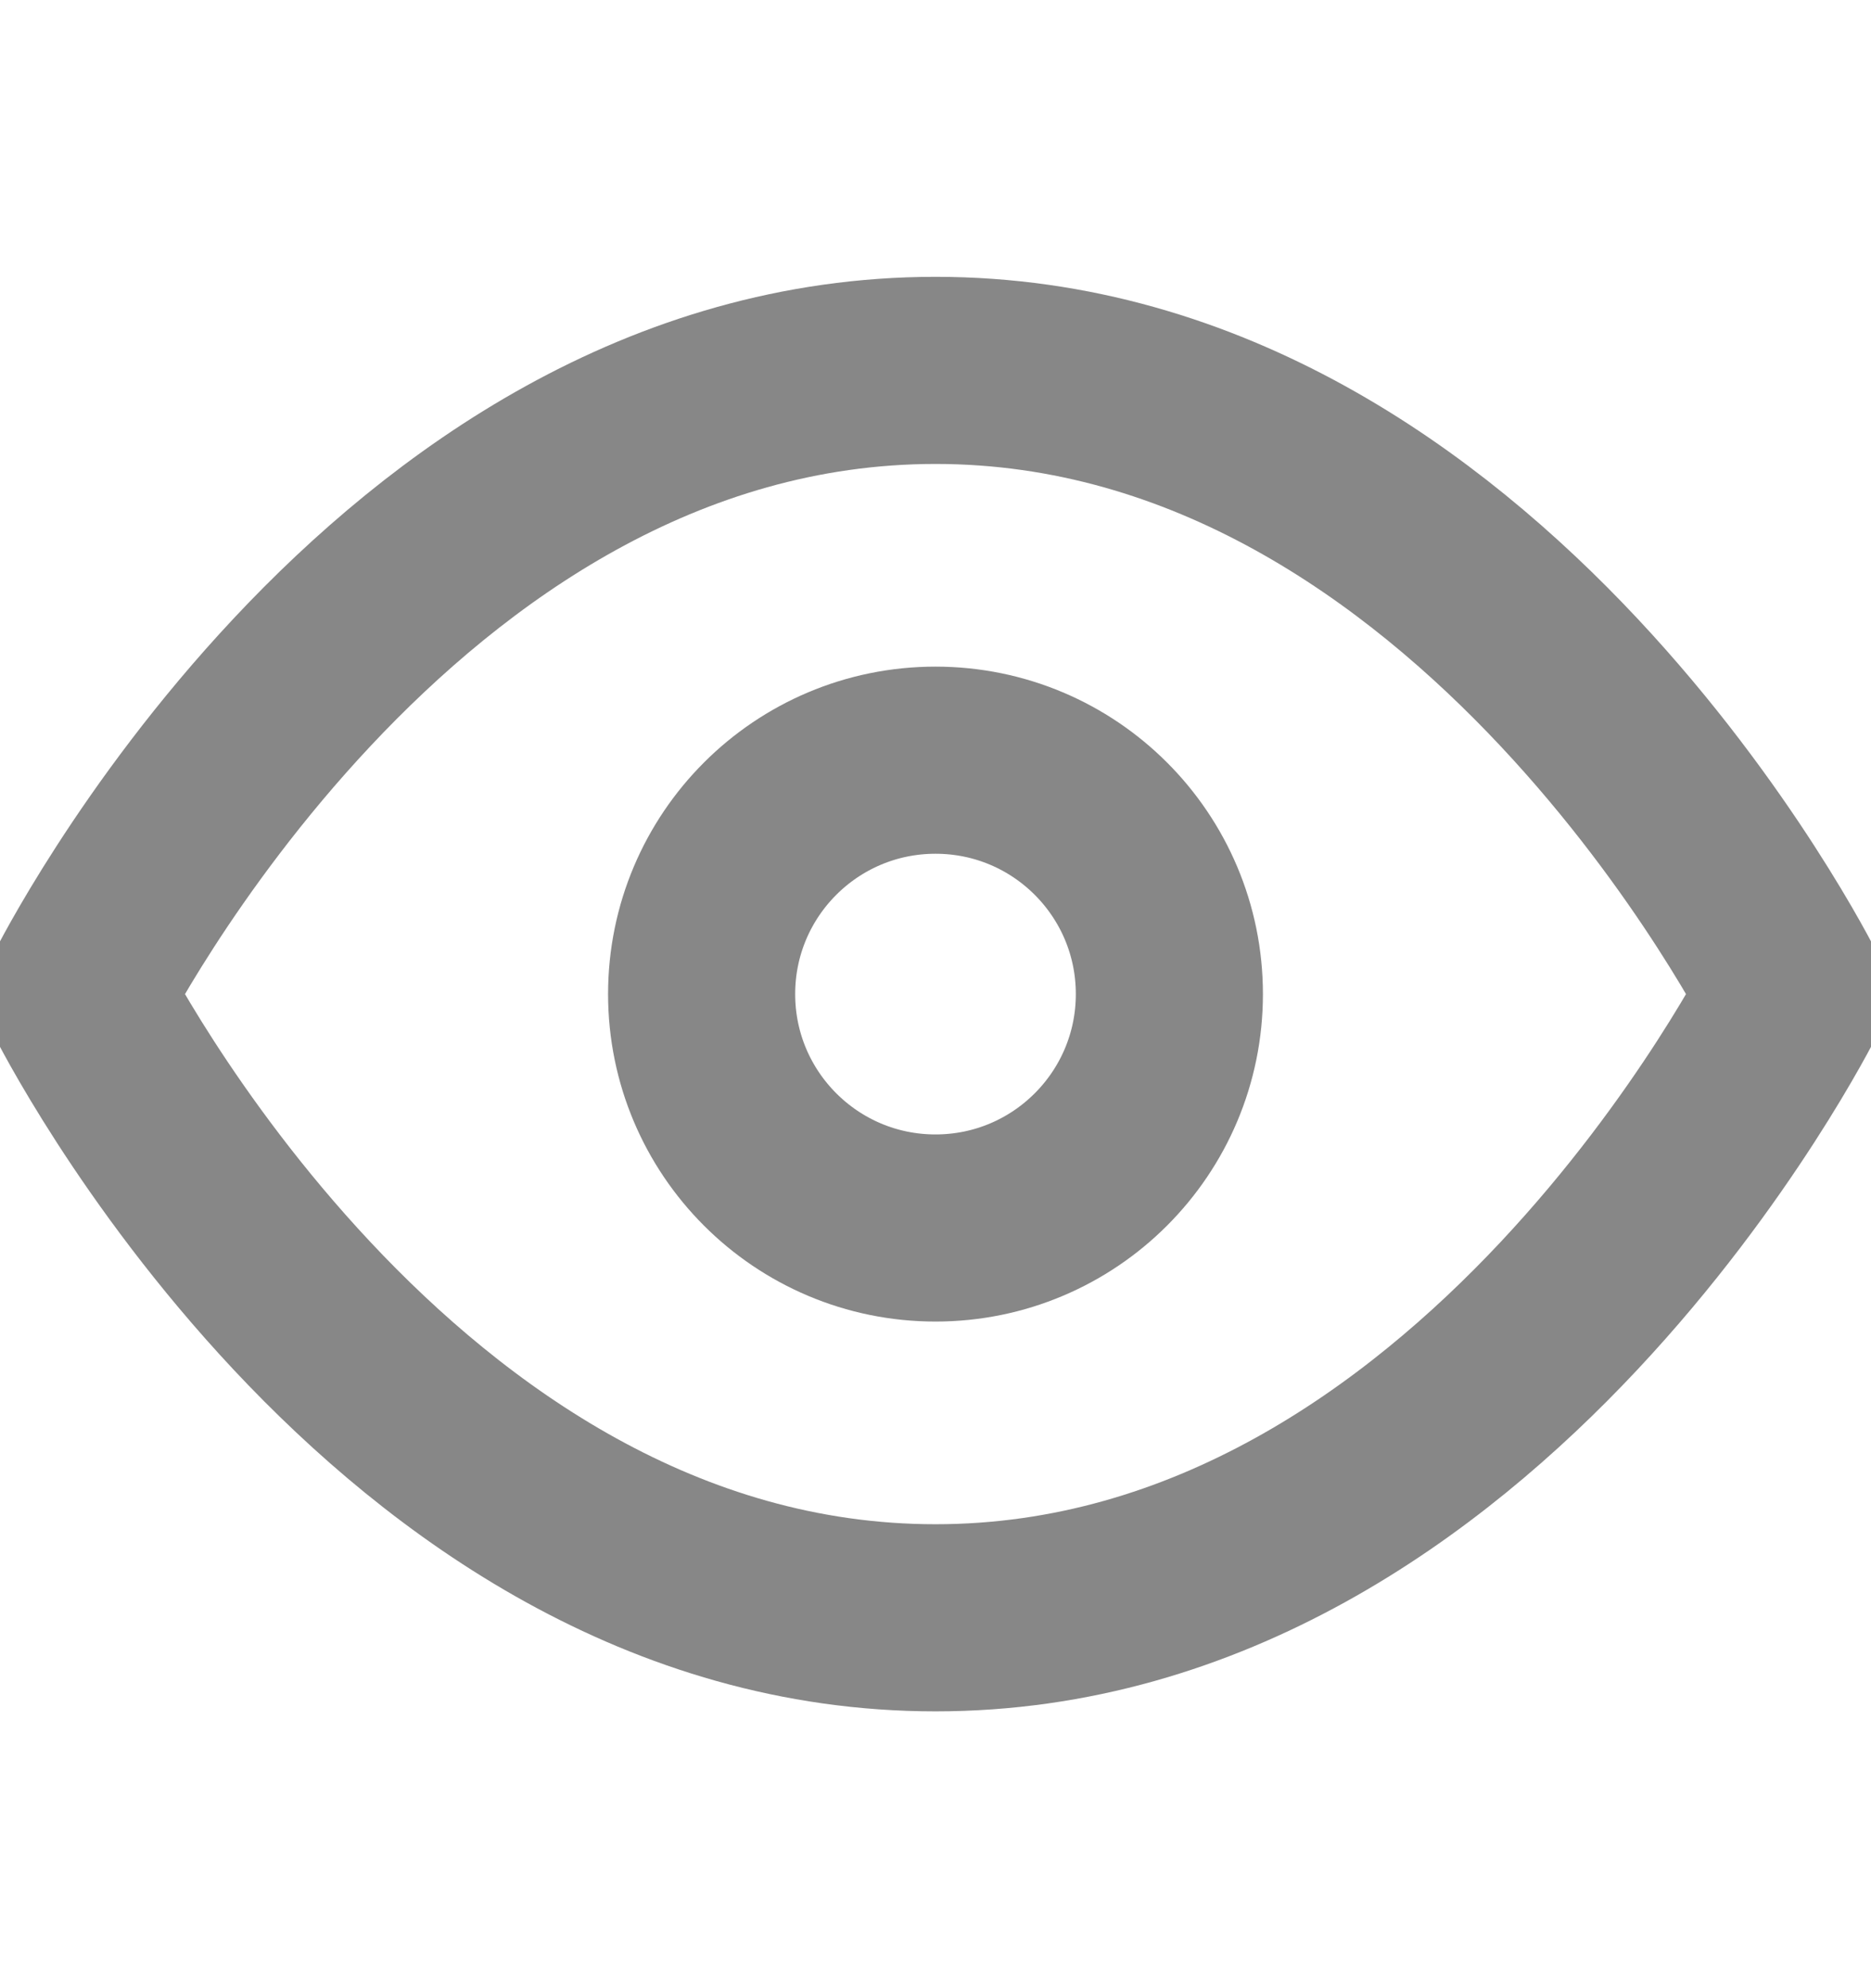 <svg width="16" height="17" viewBox="0 0 16 17" fill="none" xmlns="http://www.w3.org/2000/svg">
<g clip-path="url(#clip0_32_2171)">
<path d="M0.667 8.5C0.667 8.5 3.333 3.167 8 3.167C12.667 3.167 15.333 8.5 15.333 8.5C15.333 8.5 12.667 13.833 8 13.833C3.333 13.833 0.667 8.5 0.667 8.5Z" stroke="#383838" stroke-opacity="0.6" stroke-width="1.6" stroke-linecap="round" stroke-linejoin="round"/>
<path d="M8 10.5C9.105 10.5 10 9.604 10 8.5C10 7.395 9.105 6.5 8 6.5C6.895 6.5 6 7.395 6 8.5C6 9.604 6.895 10.5 8 10.5Z" stroke="#383838" stroke-opacity="0.6" stroke-width="1.6" stroke-linecap="round" stroke-linejoin="round"/>
</g>
<defs>
<clipPath id="clip0_32_2171">
<rect width="16" height="16" fill="white" transform="translate(0 0.5)"/>
</clipPath>
</defs>
</svg>
